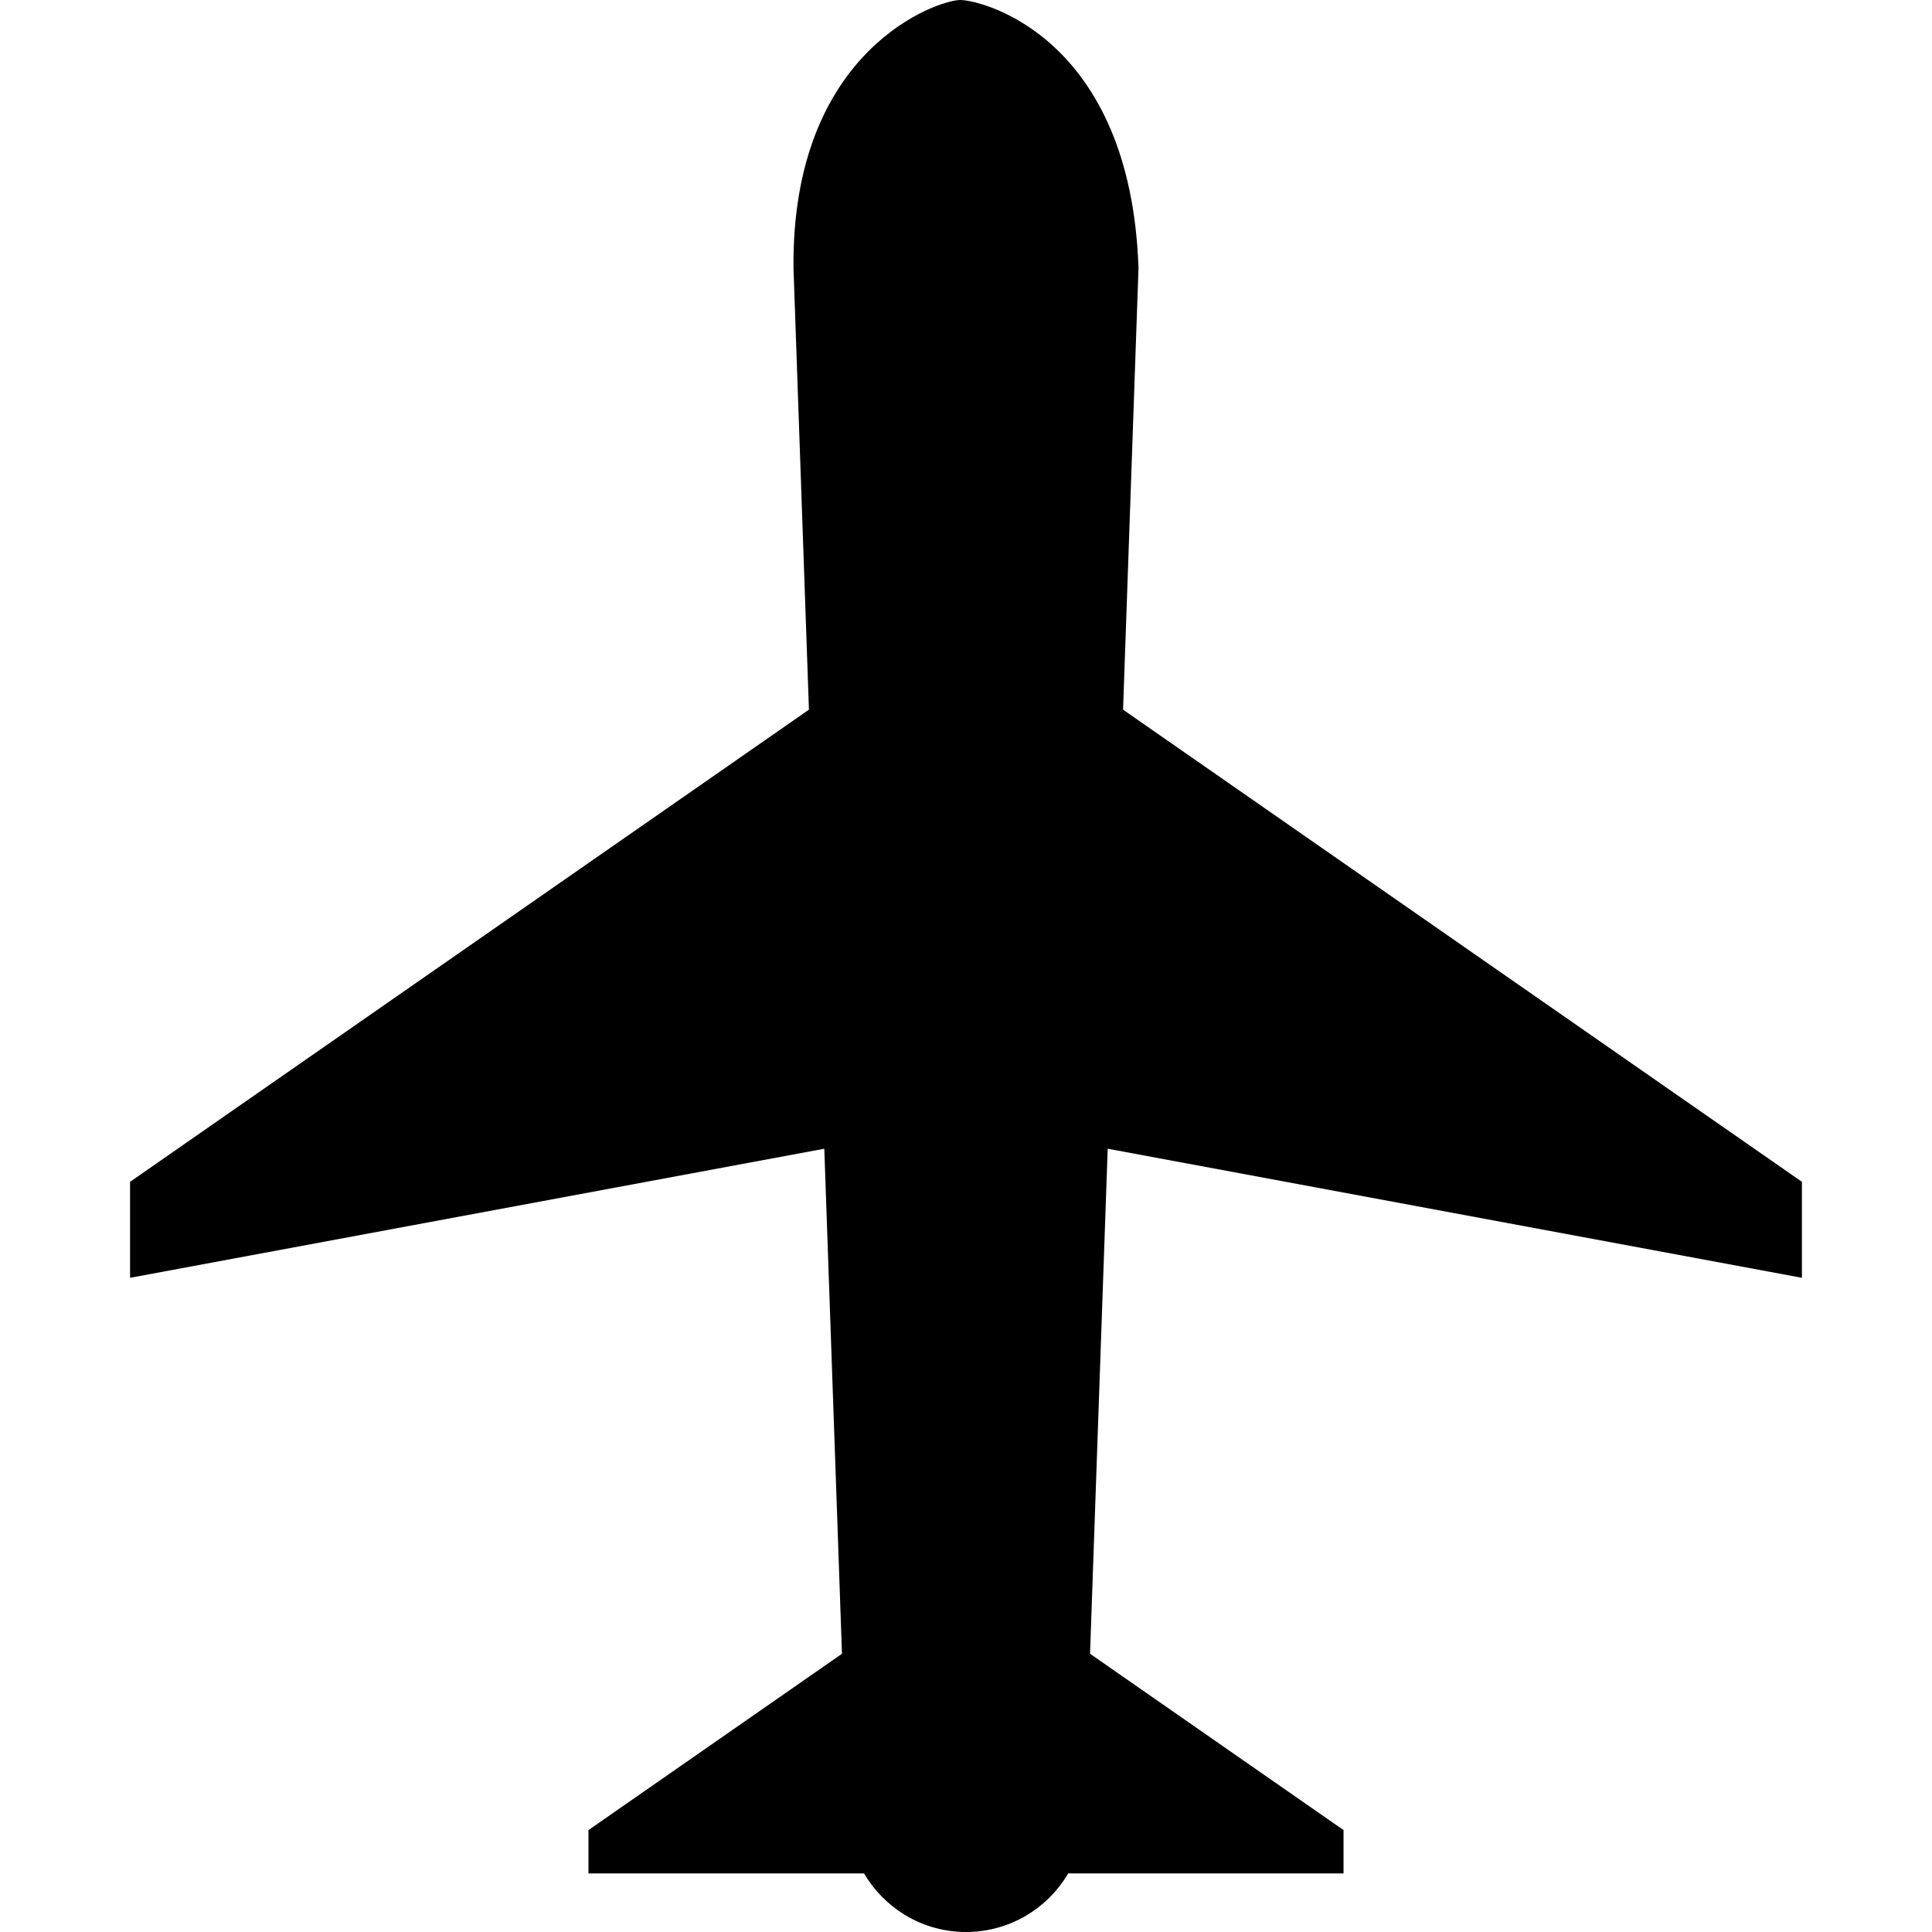 <?xml version="1.0" encoding="iso-8859-1"?>
<!-- Generator: Adobe Illustrator 16.0.0, SVG Export Plug-In . SVG Version: 6.00 Build 0)  -->
<!DOCTYPE svg PUBLIC "-//W3C//DTD SVG 1.1//EN" "http://www.w3.org/Graphics/SVG/1.1/DTD/svg11.dtd">
<svg version="1.1" id="Capa_1" xmlns="http://www.w3.org/2000/svg" xmlns:xlink="http://www.w3.org/1999/xlink" x="0px" y="0px"
	 width="486.748px" height="486.748px" viewBox="0 0 486.748 486.748" style="enable-background:new 0 0 486.748 486.748;"
	 xml:space="preserve">
<g>
	<path d="M453.976,321.93v-24.184L282.944,178.793l3.891-111.207C284.874,9.286,247.374,0,241.903,0s-42.523,12.265-41.99,67.586
		l3.891,111.207L32.772,297.745v24.185l174.902-32.522l4.452,127.242l-63.868,44.42v10.923h69.429
		c5.004,8.5,14.084,14.368,24.644,14.737c11.339,0.397,21.419-5.592,26.783-14.737h69.375v-10.923l-63.867-44.42l4.451-127.242
		L453.976,321.93z"/>
</g>
<g>
</g>
<g>
</g>
<g>
</g>
<g>
</g>
<g>
</g>
<g>
</g>
<g>
</g>
<g>
</g>
<g>
</g>
<g>
</g>
<g>
</g>
<g>
</g>
<g>
</g>
<g>
</g>
<g>
</g>
</svg>
